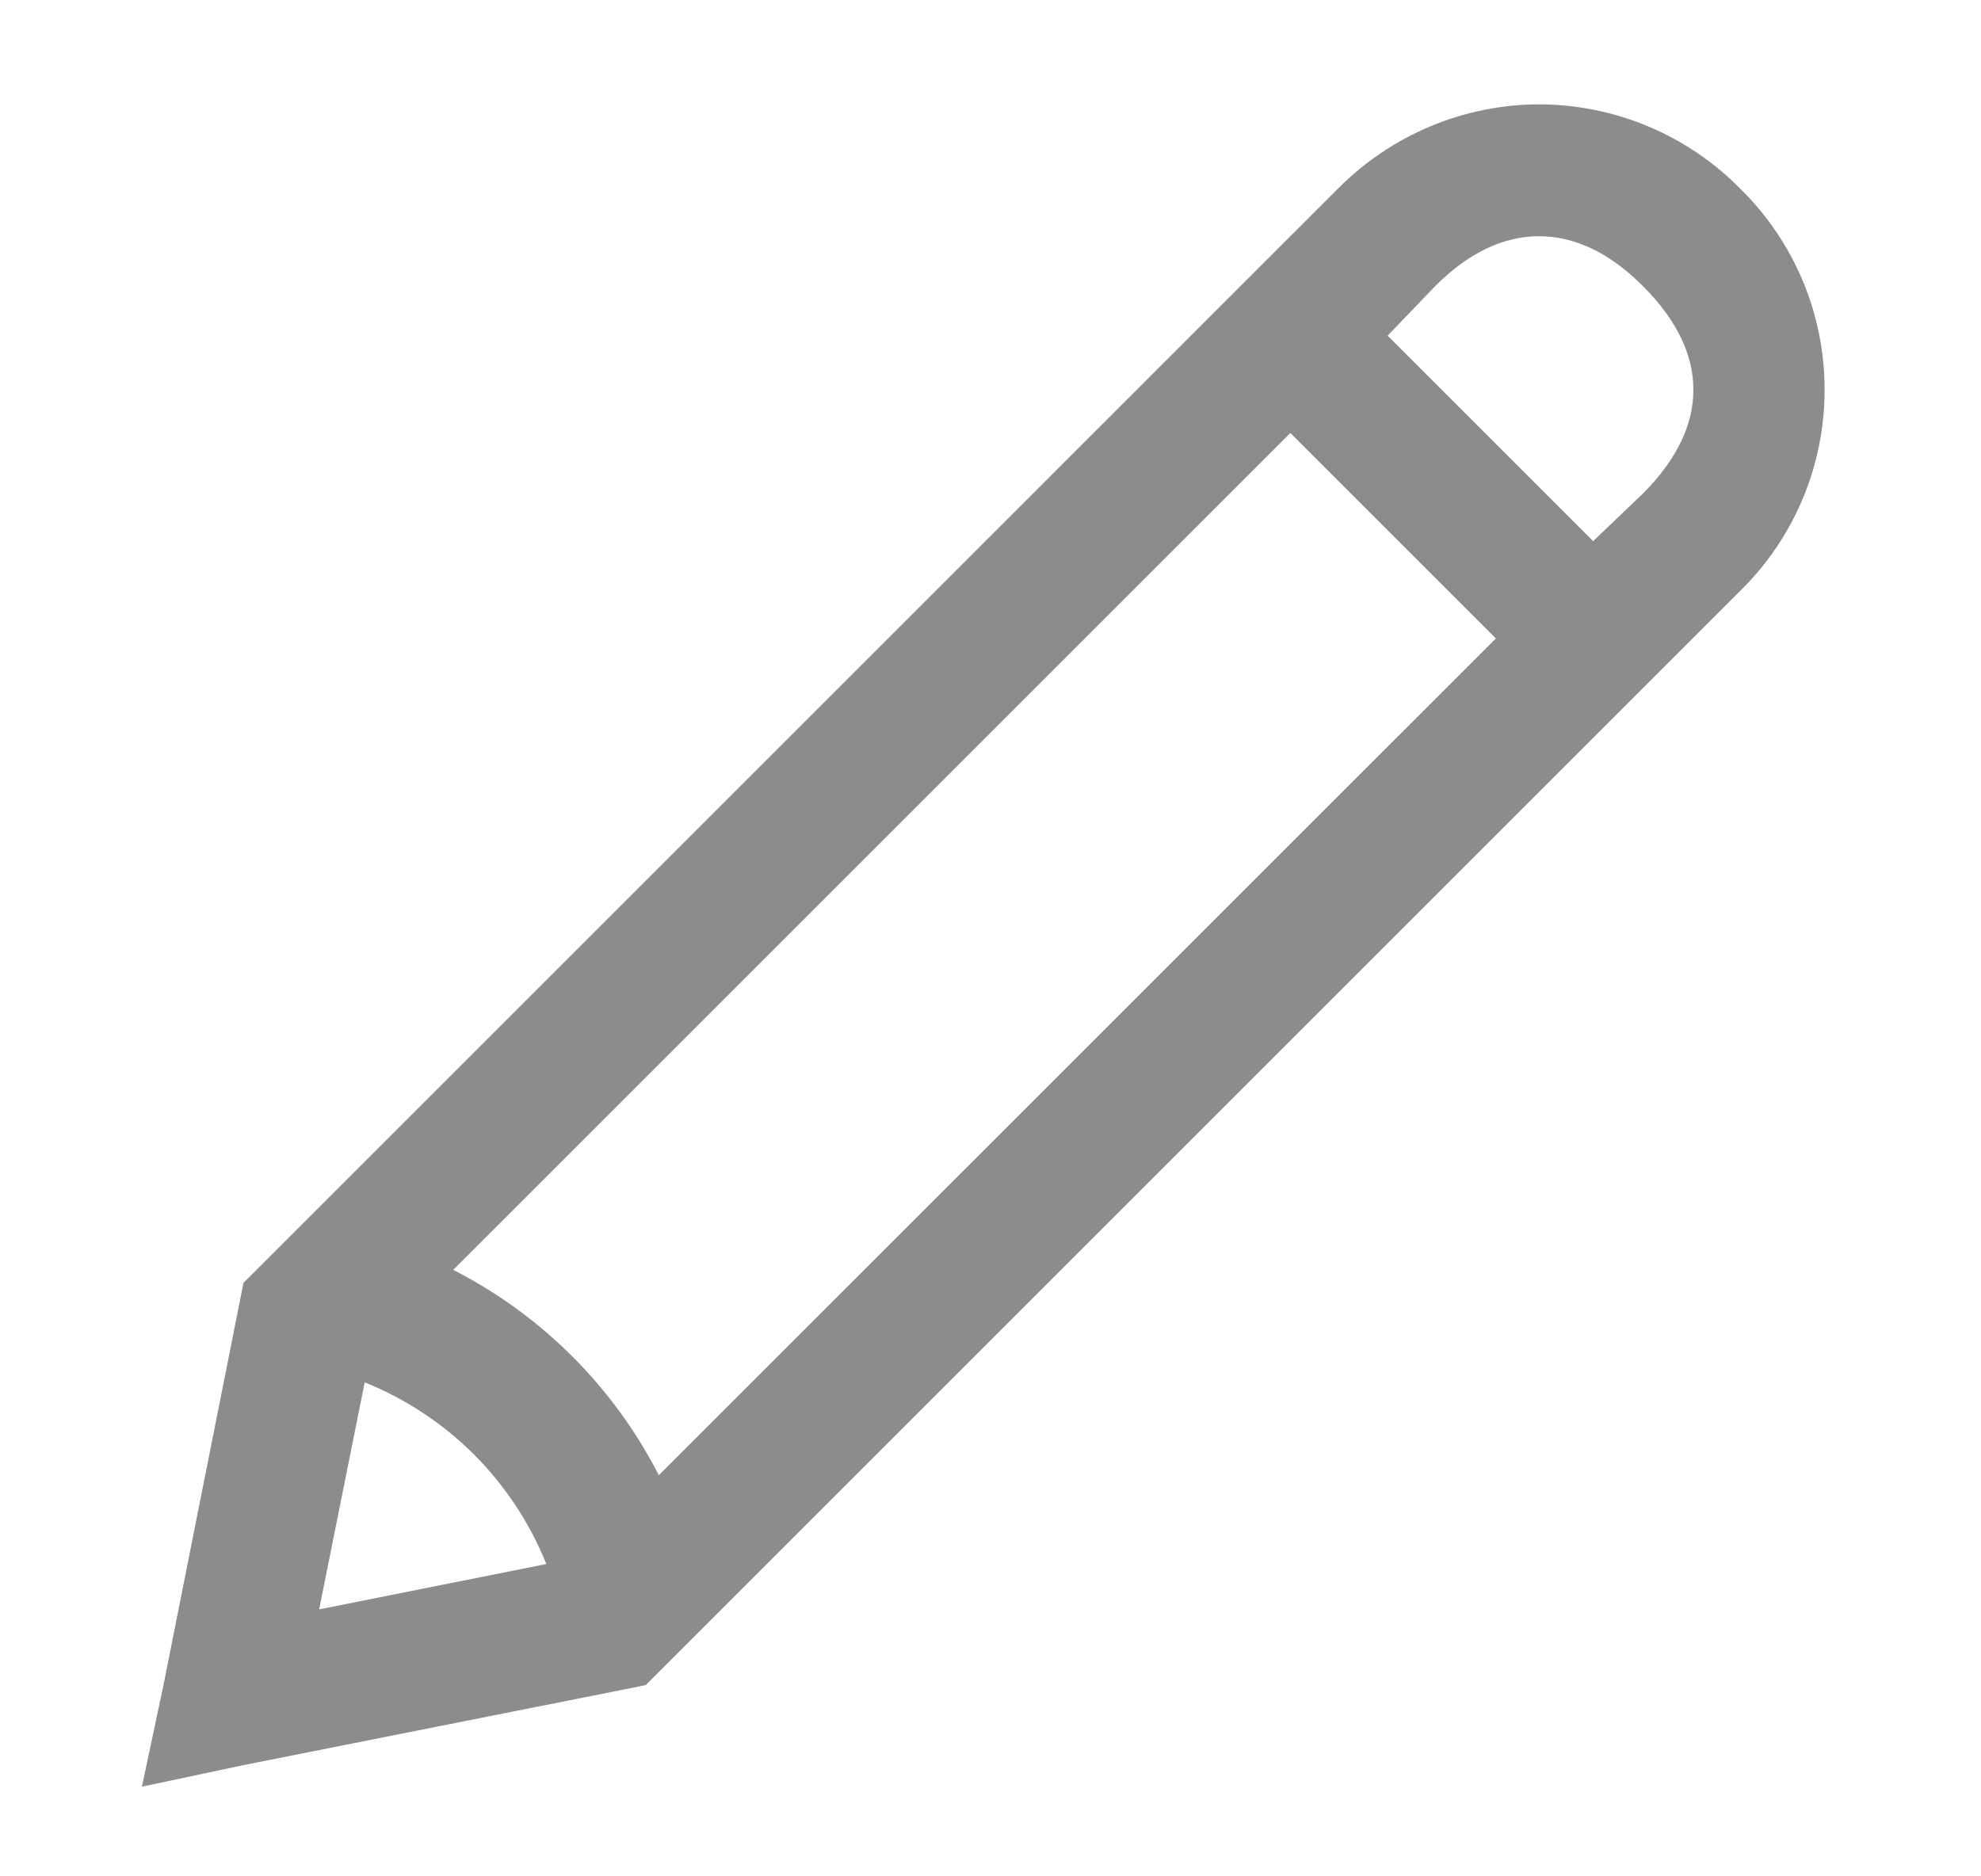 <svg width="19" height="18" viewBox="0 0 19 18" fill="none" xmlns="http://www.w3.org/2000/svg">
<path d="M14.761 1.001C14.402 1.002 14.047 1.074 13.716 1.213C13.385 1.352 13.085 1.555 12.832 1.81L2.335 12.307L2.294 12.514L1.568 16.165L1.361 17.14L2.336 16.933L5.987 16.207L6.194 16.165L16.691 5.668C16.947 5.417 17.151 5.116 17.29 4.785C17.429 4.454 17.5 4.098 17.5 3.739C17.5 3.38 17.429 3.024 17.29 2.693C17.151 2.362 16.947 2.061 16.691 1.81C16.439 1.554 16.138 1.351 15.807 1.212C15.476 1.073 15.12 1.002 14.761 1.001ZM14.761 2.266C15.096 2.266 15.433 2.419 15.757 2.744C16.403 3.389 16.403 4.089 15.757 4.735L15.28 5.191L13.309 3.22L13.766 2.744C14.09 2.419 14.427 2.266 14.761 2.266ZM12.376 4.154L14.347 6.125L6.319 14.152C5.885 13.304 5.195 12.615 4.347 12.182L12.376 4.154ZM3.498 13.261C3.89 13.419 4.247 13.655 4.547 13.954C4.846 14.254 5.082 14.611 5.24 15.004L3.061 15.439L3.498 13.261Z" fill="#8C8C8C"/>
</svg>
